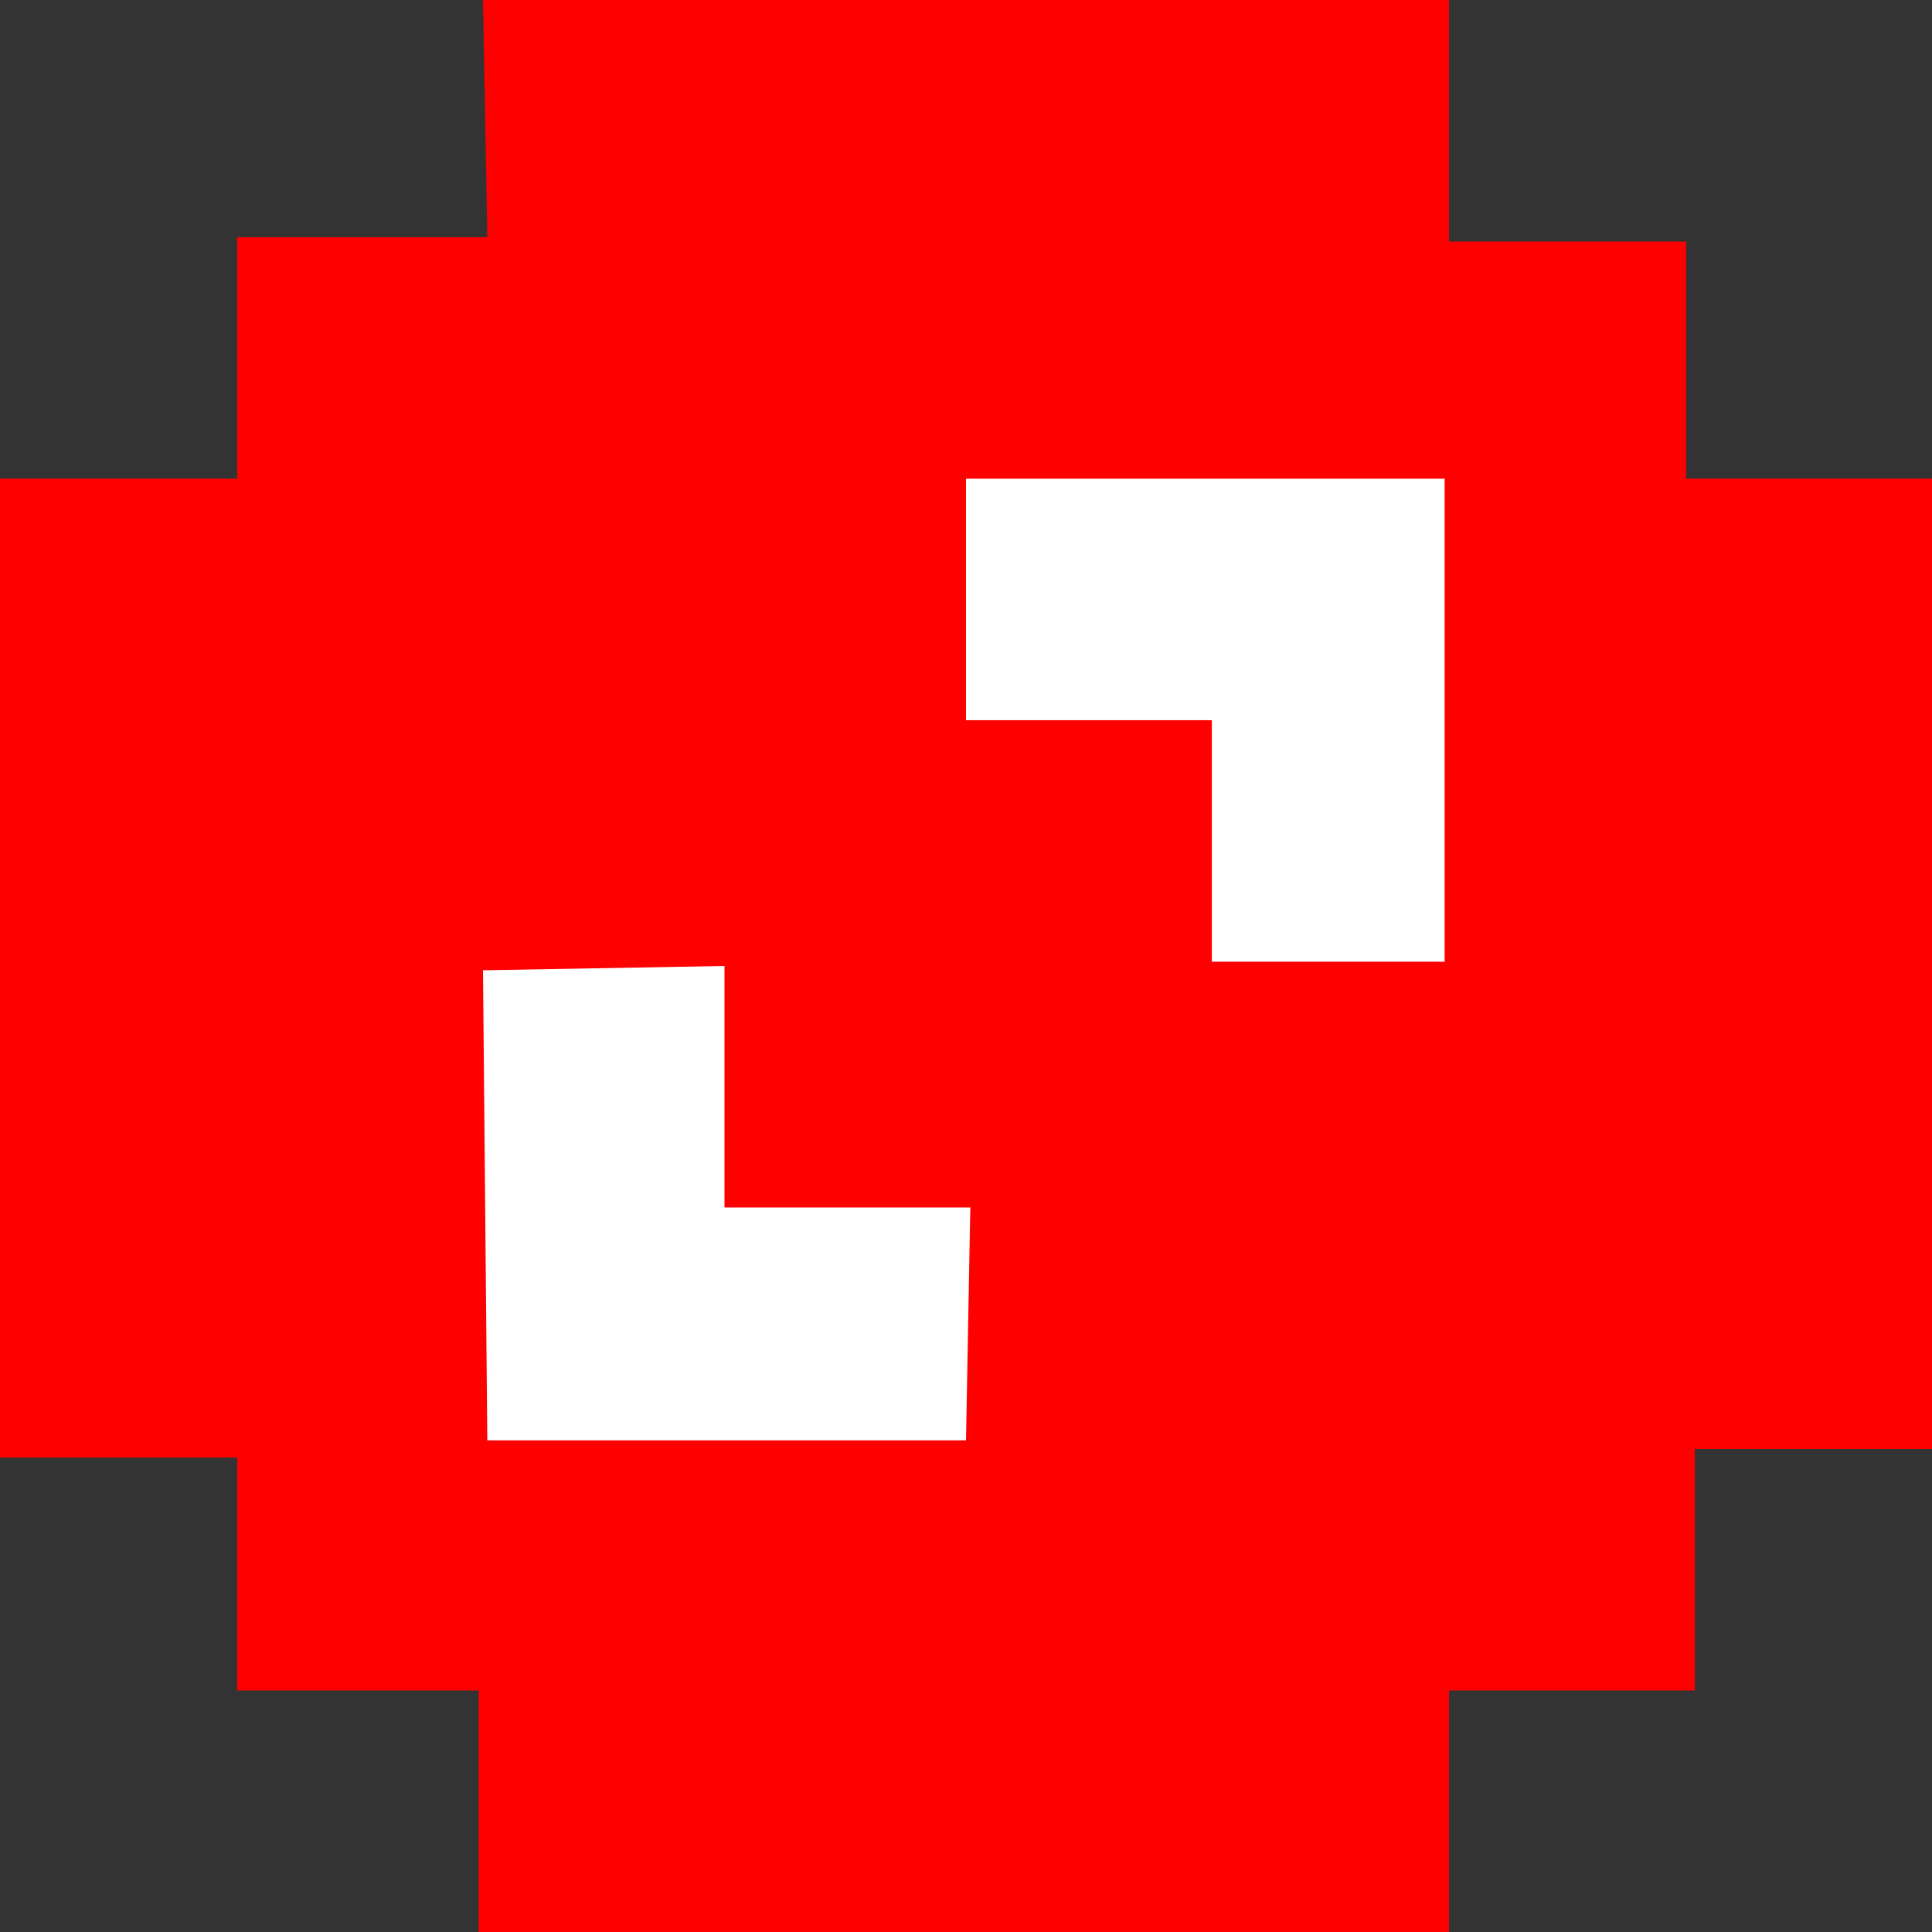<?xml version="1.0" encoding="UTF-8" standalone="no"?>
<svg id="svg4157" xmlns:rdf="http://www.w3.org/1999/02/22-rdf-syntax-ns#" xmlns="http://www.w3.org/2000/svg" height="90.311mm" width="90.311mm" version="1.1" xmlns:cc="http://creativecommons.org/ns#" xmlns:dc="http://purl.org/dc/elements/1.1/" viewBox="0 0 320 320">
<rect x="0" y="0" width="320" height="320" fill="#333333" stroke="none"/>
<g id="layer1" fill-rule="evenodd" transform="translate(-170.71 -140.22)">
<path id="path4176" d="m250.71 140.22h160v40h39.286v39.286h40.714v160.71h-39.286v40h-40.714v40h-160.71v-40h-40v-38.571h-39.286v-162.14h39.286v-40h41.429z" fill="#f00"/>
<path id="path4180" d="m330.71 219.51h79.286v80h-38.571v-40h-40.714z" fill="#fff"/>
<path id="path4182" d="m250.71 300.93 0.714 77.857h79.286l0.714-38.571h-40.714v-40z" fill="#fff"/>
</g>
</svg>
